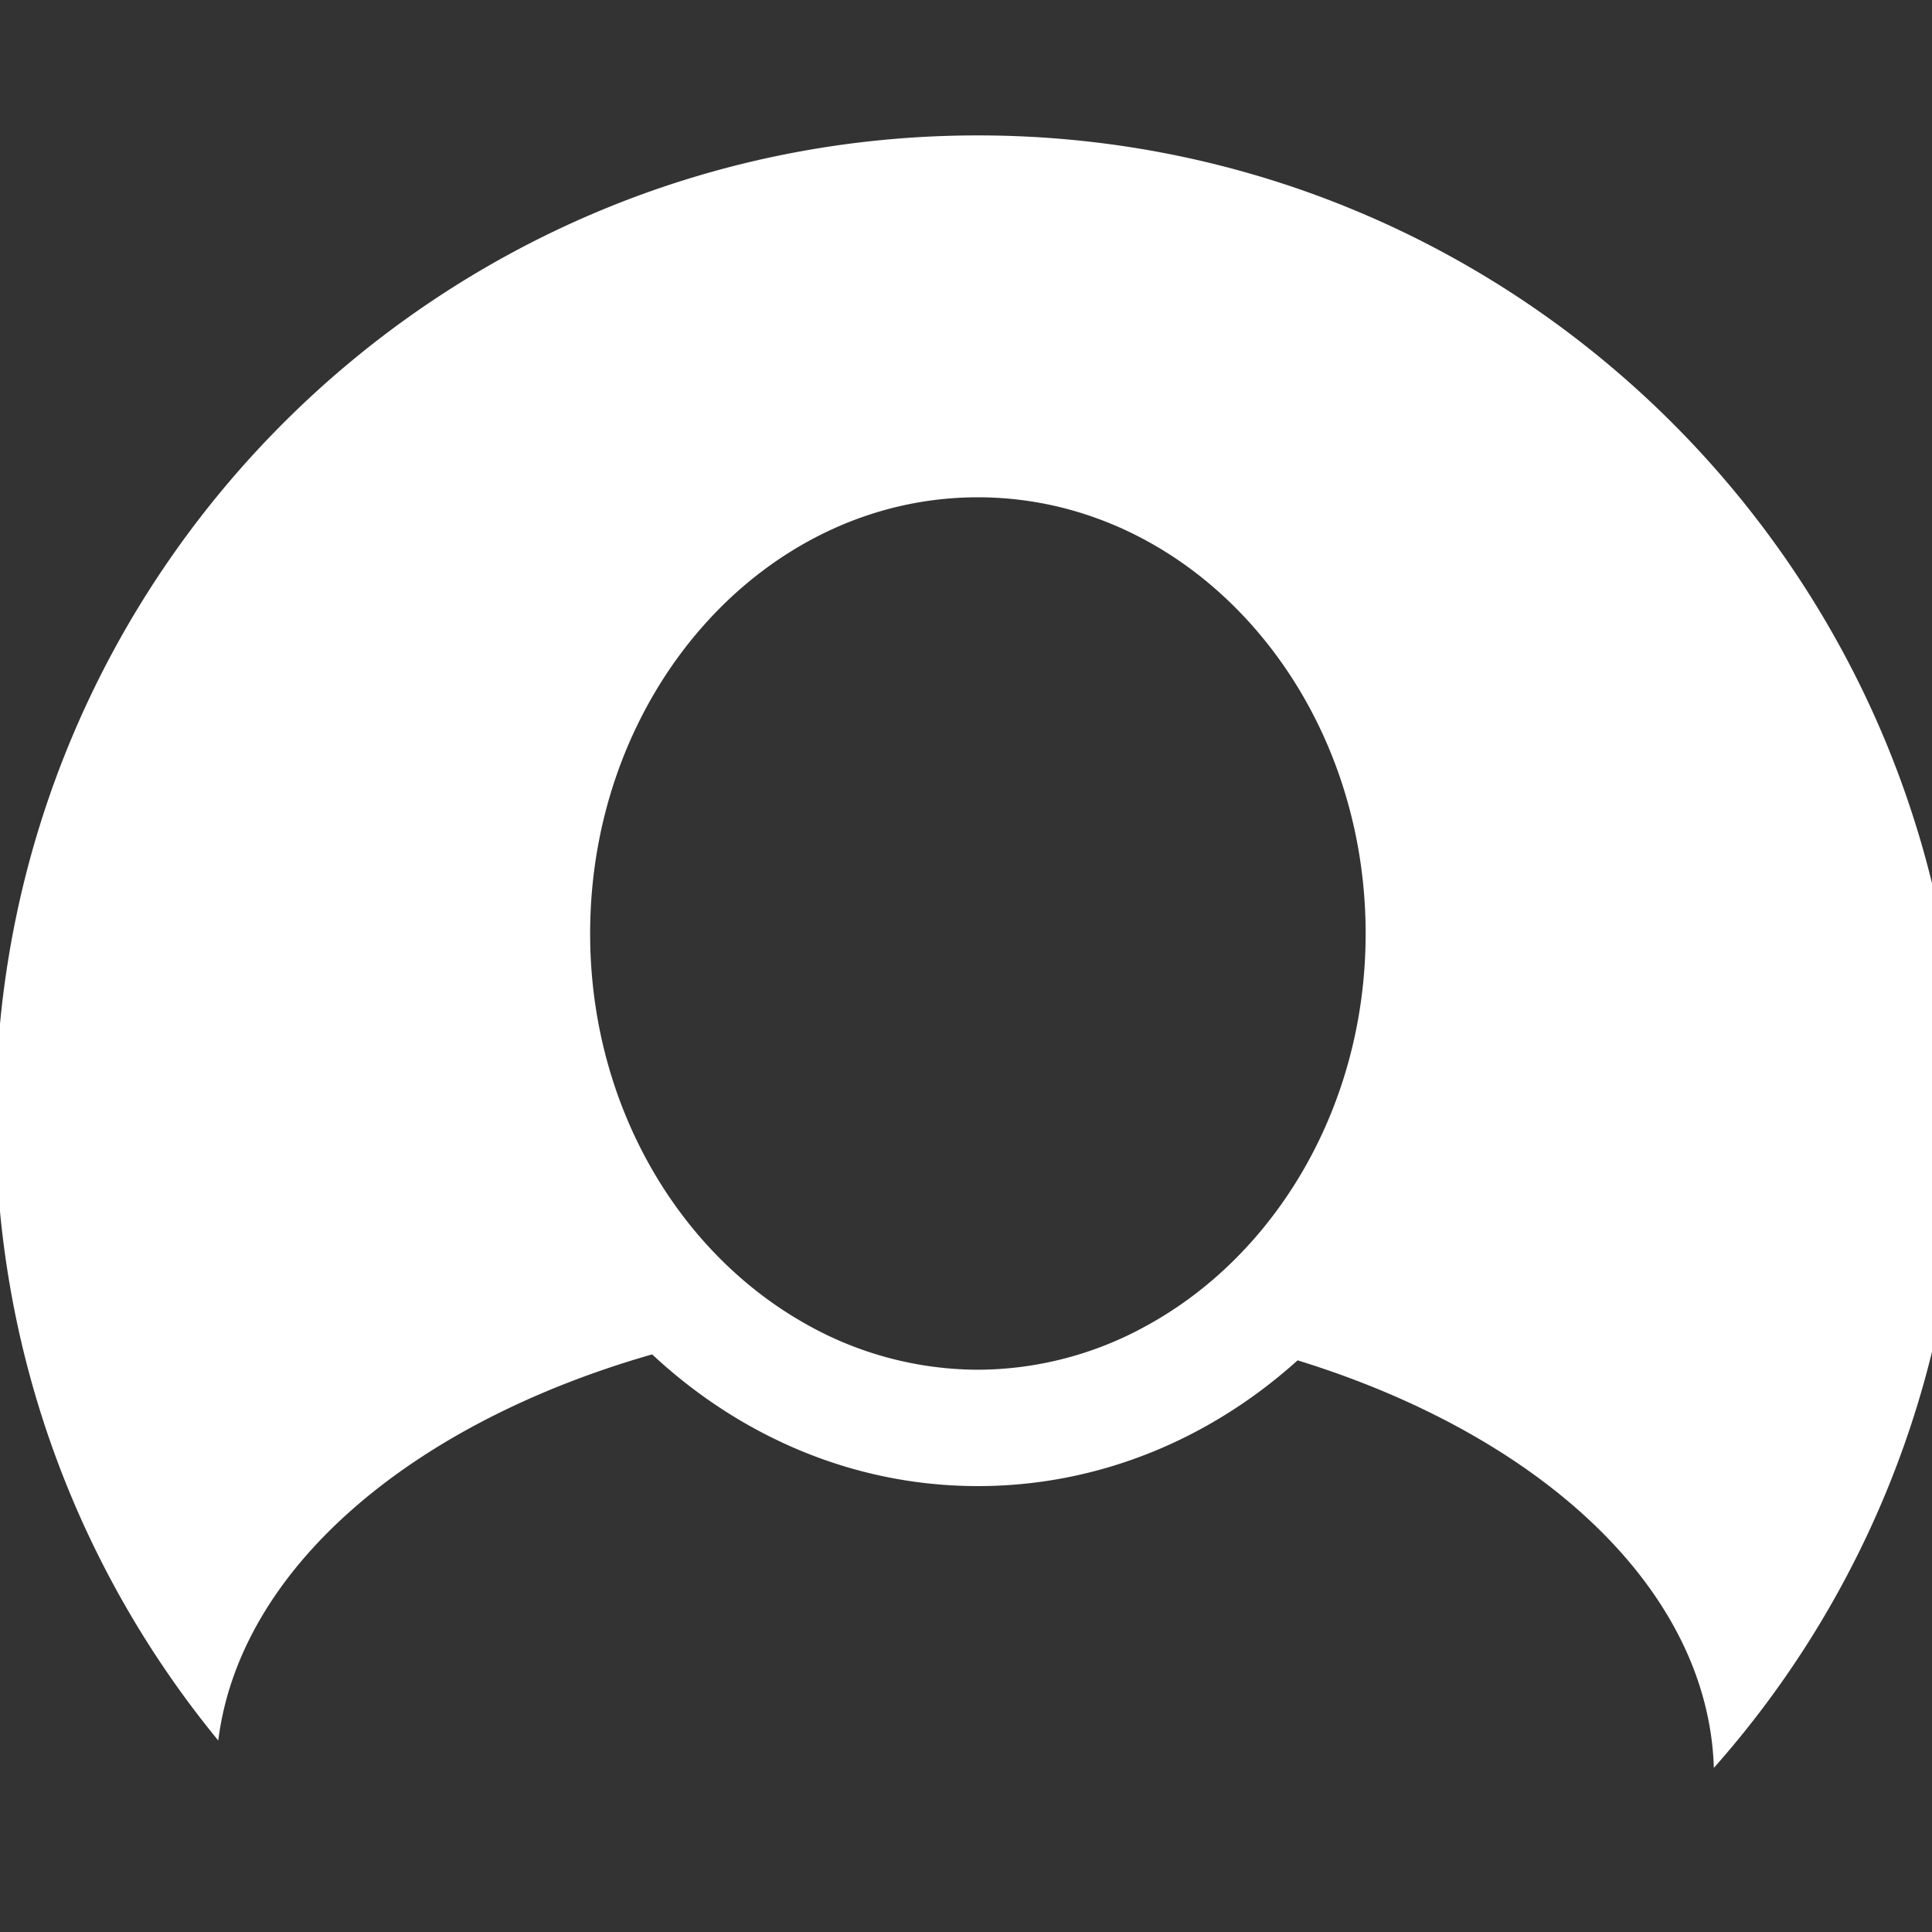 <svg xmlns="http://www.w3.org/2000/svg" width="35" height="35">
    <rect width="100%" height="100%" fill="#333333" stroke="none"/>
    <path d="M17.715 2.453C7.887 2.453-.08 10.42-.08 20.248c0 4.283 1.514 8.212 4.034 11.283.389-3.114 3.499-5.747 7.86-6.995 1.593 1.485 3.65 2.386 5.901 2.386 2.197 0 4.215-.856 5.792-2.278 4.398 1.356 7.441 4.144 7.541 7.383a17.725 17.725 0 0 0 4.462-11.779c0-9.828-7.967-17.795-17.795-17.795zm0 22.361a6.357 6.357 0 0 1-3.157-.852c-2.29-1.304-3.867-3.971-3.867-7.05 0-4.358 3.15-7.903 7.024-7.903s7.025 3.545 7.025 7.903c0 3.126-1.627 5.826-3.974 7.107a6.342 6.342 0 0 1-3.05.795z"
          fill="#fff"/>
</svg>